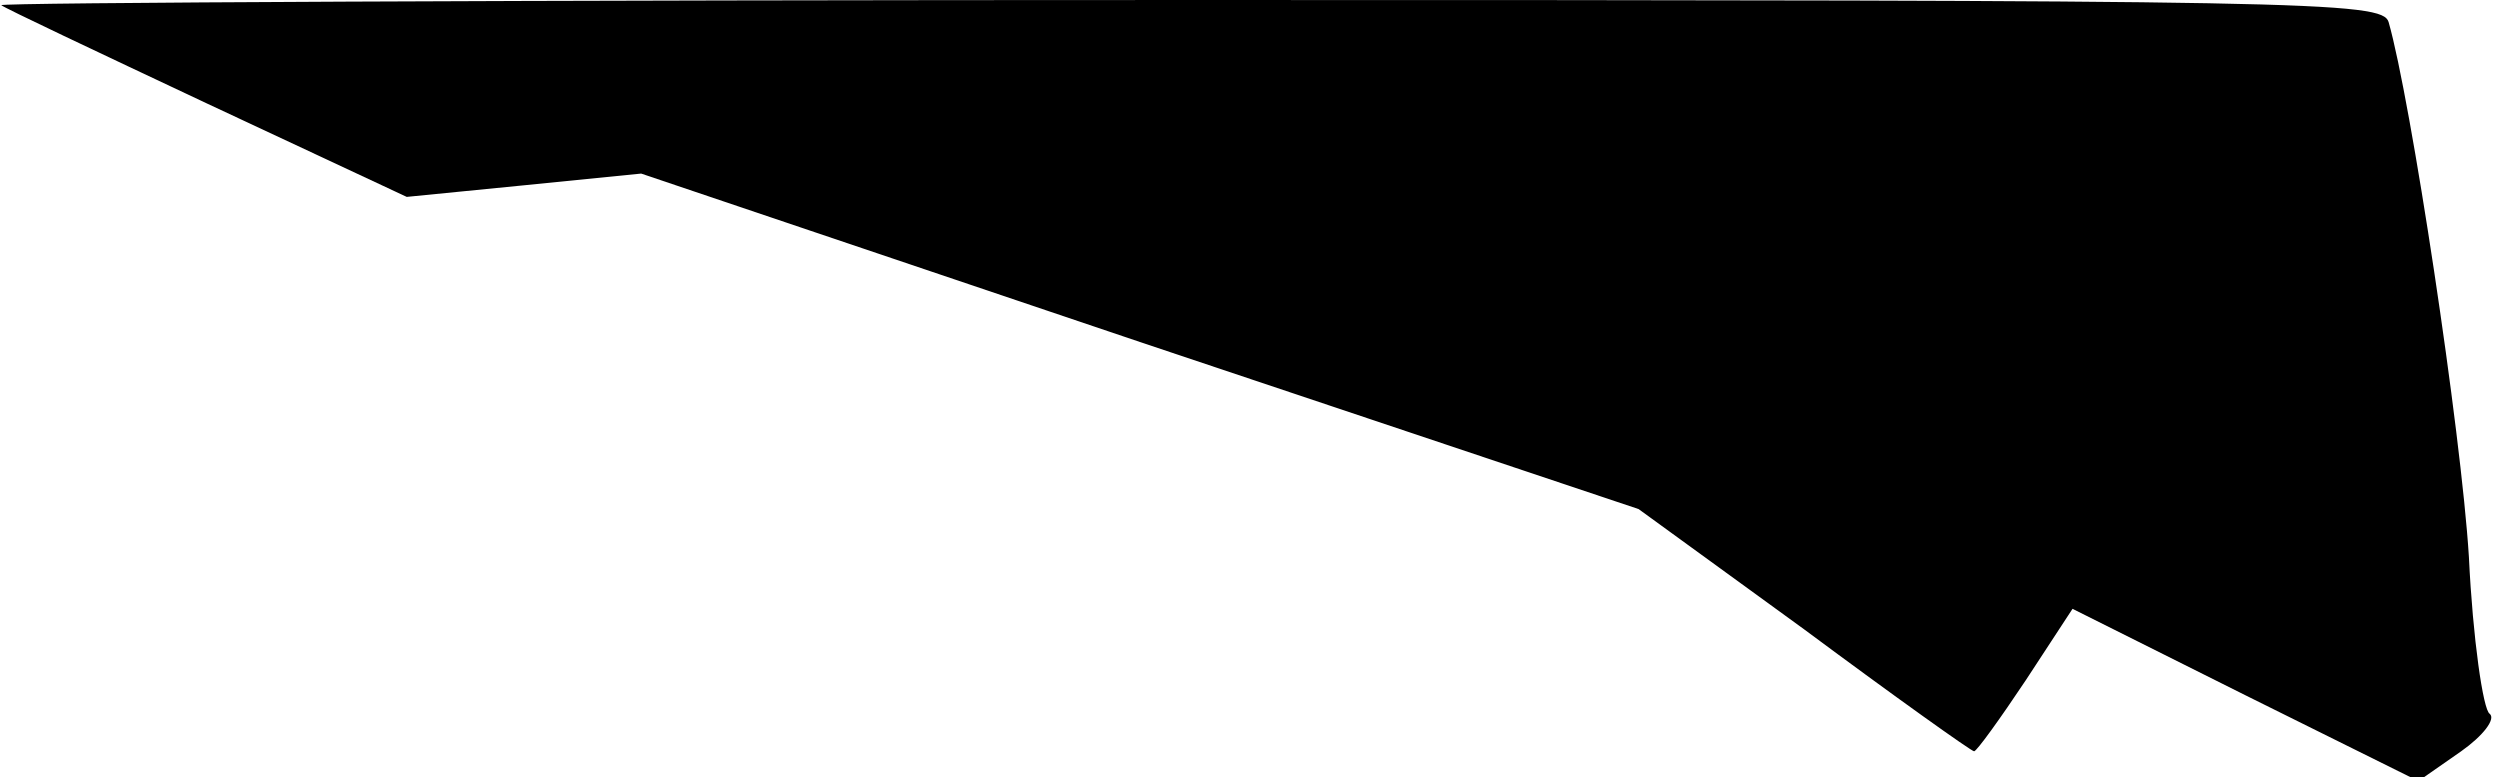 <?xml version="1.0" standalone="no"?>
<!DOCTYPE svg PUBLIC "-//W3C//DTD SVG 20010904//EN"
 "http://www.w3.org/TR/2001/REC-SVG-20010904/DTD/svg10.dtd">
<svg version="1.0" xmlns="http://www.w3.org/2000/svg"
 width="193pt" height="60pt" viewBox="0 0 193 60"
 preserveAspectRatio="xMidYMid meet">
<g transform="translate(0,60) scale(0.1,-0.1)"
fill="#000000" stroke="none">
<path fill="#000000" stroke="none" d="M1 596 c2 -2 74 -36 159 -76 l154 -72
91 9 90 9 385 -130 385 -129 128 -93 c70 -52 129 -94 131 -94 2 0 20 25 40 55
l36 55 134 -67 133 -66 33 23 c17 12 27 25 22 29 -5 3 -13 58 -16 121 -6 97
-45 354 -62 413 -5 16 -58 17 -926 17 -507 0 -919 -2 -917 -4z"/>
</g>
</svg>
